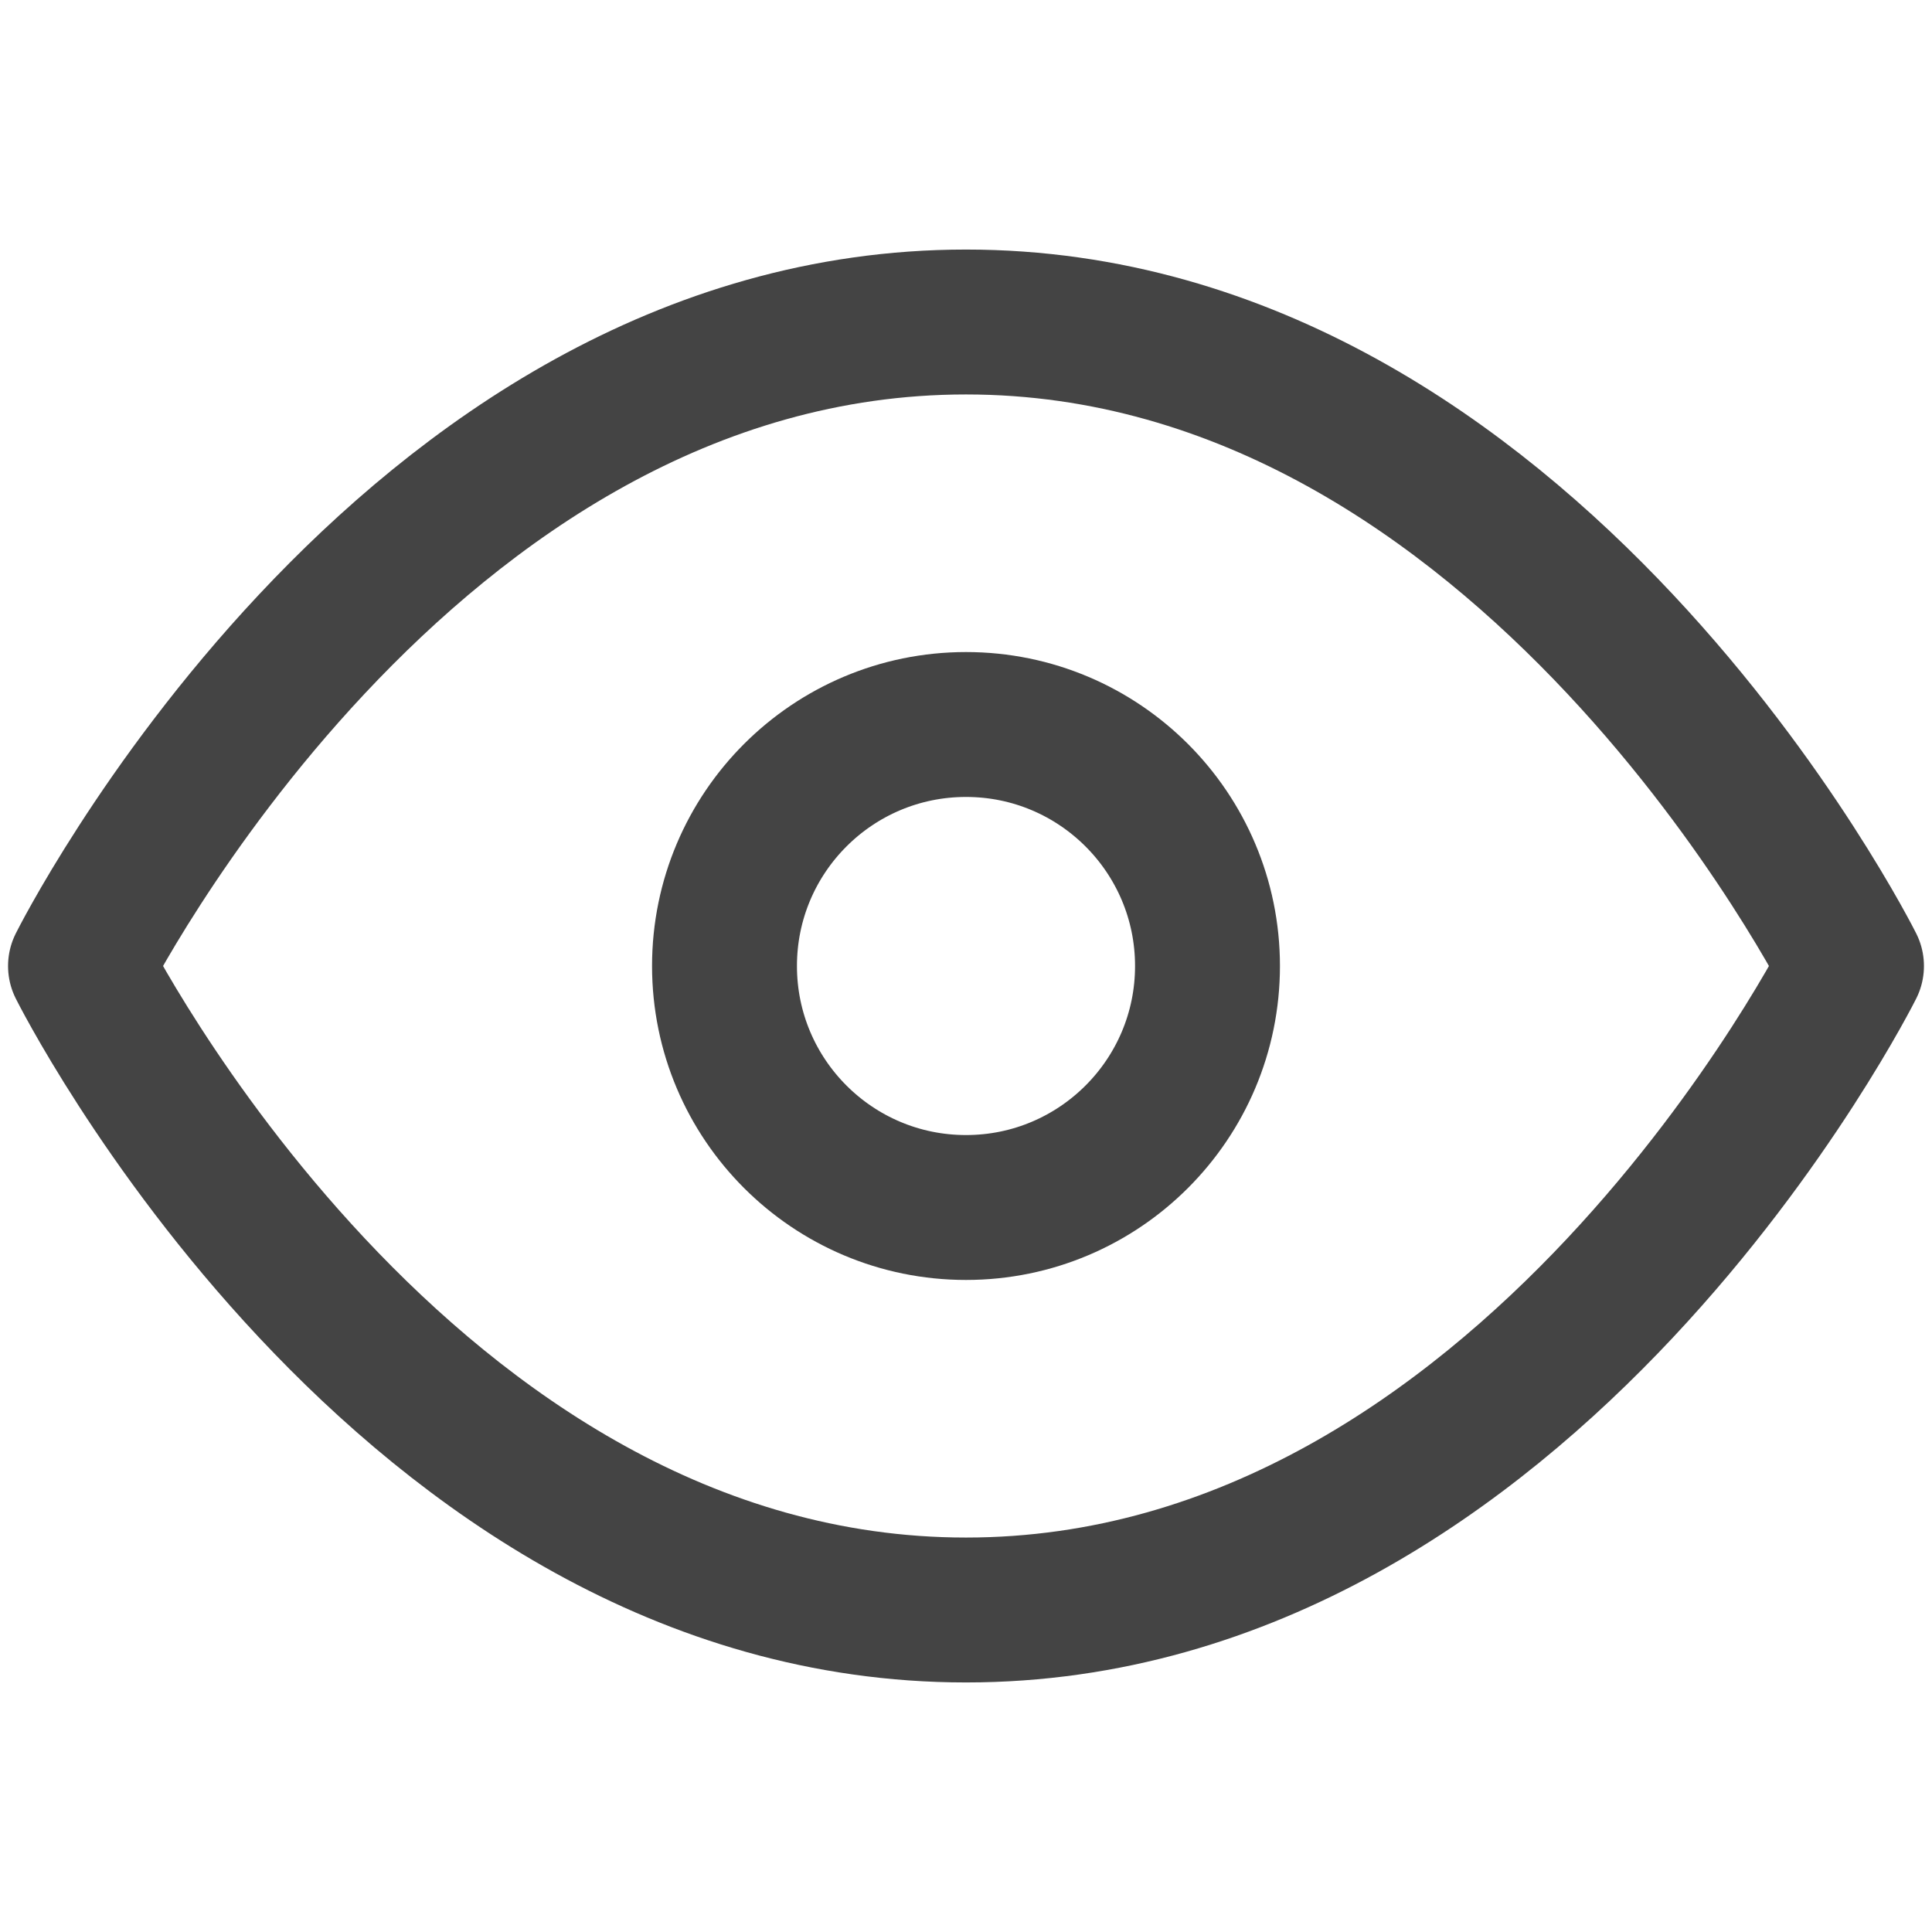 <svg xmlns="http://www.w3.org/2000/svg" viewBox="0 0 24 24" fill="none" stroke="#444" stroke-width="1.8" stroke-linecap="round" stroke-linejoin="round">
  <circle cx="12" cy="12" r="3" />
  <path d="M1 12s4-8 11-8 11 8 11 8-4 8-11 8-11-8-11-8z" />
</svg>